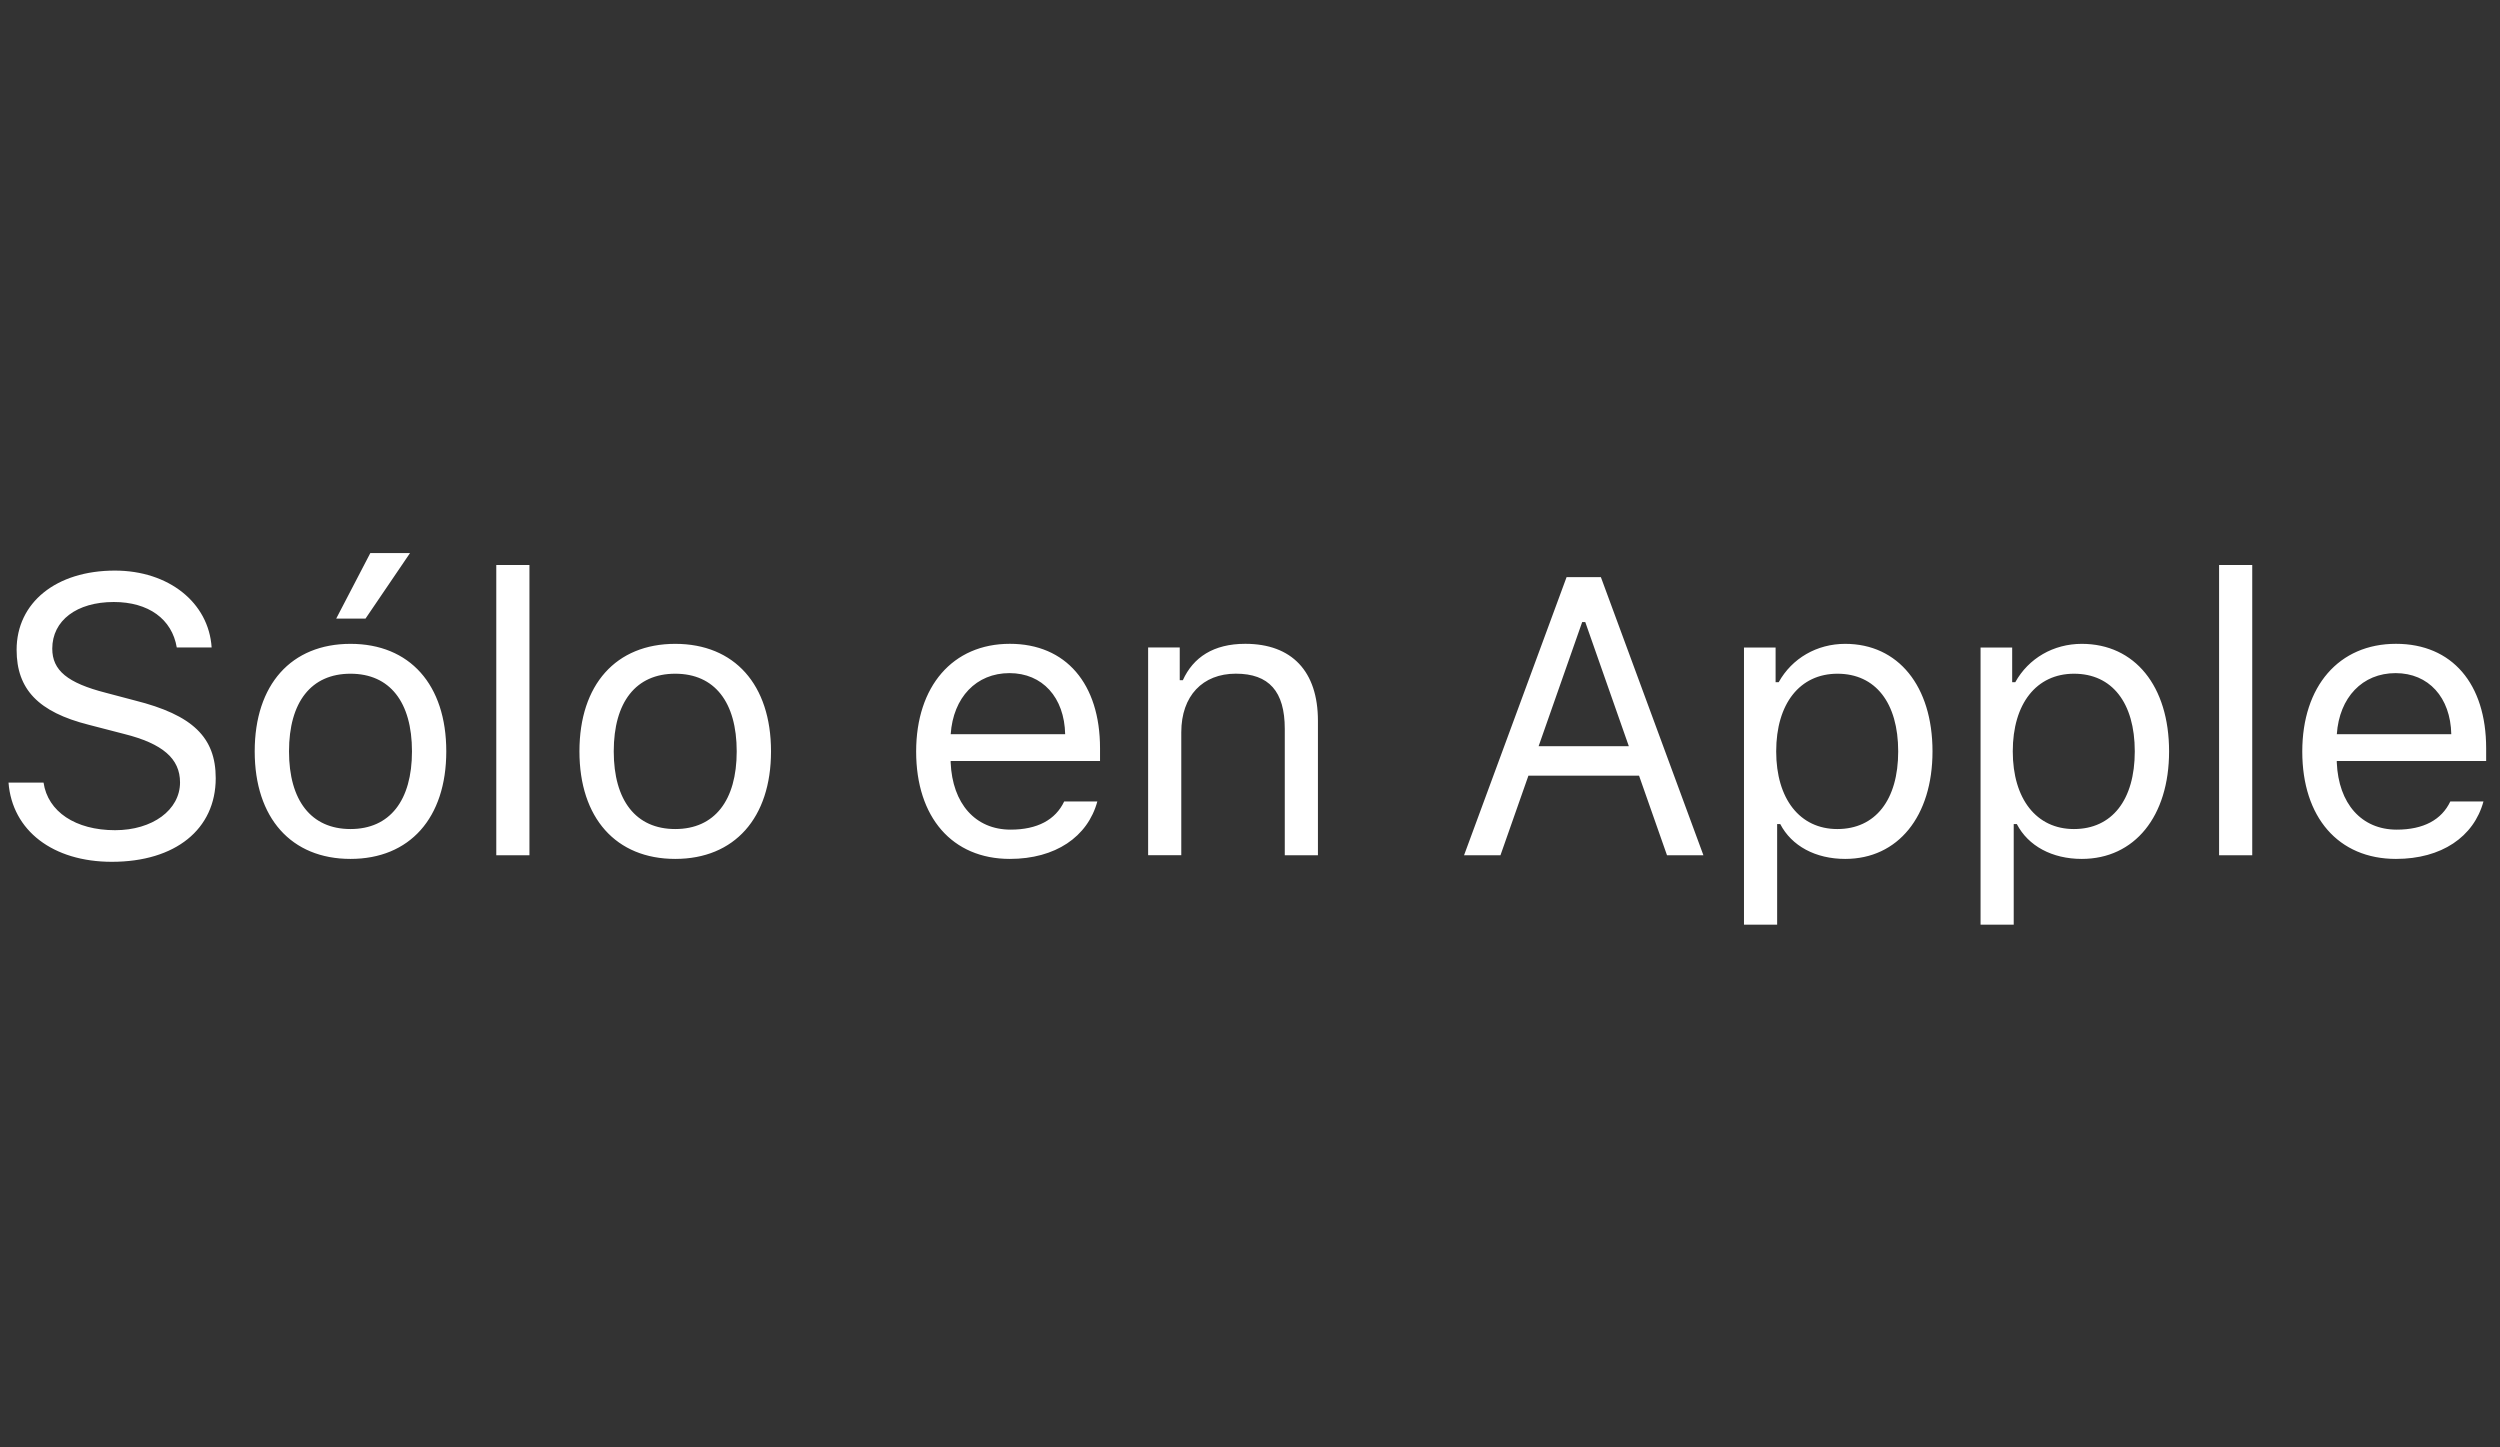 <svg enable-background="new 0 0 76 44" height="44" viewBox="0 0 76 44" width="76" xmlns="http://www.w3.org/2000/svg"><rect x="0" y="0" width="76" height="44" fill="#333333" stroke="none"/><path d="m0 0h76v44h-76z" fill="none"/><path d="m1.324 23.791c.129.885.973 1.447 2.174 1.447 1.137 0 1.975-.615 1.975-1.453 0-.721-.527-1.178-1.693-1.471l-1.084-.281c-1.529-.387-2.191-1.078-2.191-2.279 0-1.435 1.201-2.408 2.988-2.408 1.635 0 2.853.973 2.941 2.338h-1.06c-.146-.867-.861-1.383-1.916-1.383-1.125 0-1.869.562-1.869 1.418 0 .662.463 1.043 1.629 1.342l.885.234c1.752.44 2.455 1.119 2.455 2.361 0 1.553-1.225 2.543-3.158 2.543-1.793 0-3.029-.949-3.141-2.408h1.066zm6.419-.949c0-2.033 1.113-3.269 2.912-3.269s2.912 1.236 2.912 3.269c0 2.027-1.113 3.269-2.912 3.269s-2.912-1.242-2.912-3.269zm4.781 0c0-1.5-.674-2.361-1.869-2.361s-1.869.861-1.869 2.361c0 1.494.674 2.361 1.869 2.361s1.869-.867 1.869-2.361zm-2.303-4.037 1.037-1.992h1.207l-1.353 1.992zm4.866-1.629h1.008v8.824h-1.008zm2.528 5.666c0-2.033 1.113-3.269 2.912-3.269s2.912 1.236 2.912 3.269c0 2.027-1.113 3.269-2.912 3.269s-2.912-1.242-2.912-3.269zm4.781 0c0-1.5-.674-2.361-1.869-2.361s-1.869.861-1.869 2.361c0 1.494.674 2.361 1.869 2.361s1.869-.867 1.869-2.361zm10.963 1.523c-.293 1.078-1.277 1.746-2.66 1.746-1.752 0-2.848-1.266-2.848-3.264 0-1.986 1.113-3.275 2.848-3.275 1.705 0 2.742 1.213 2.742 3.176v.387h-4.541v.047c.053 1.248.75 2.039 1.822 2.039.815 0 1.365-.299 1.629-.856zm-4.459-2.045h3.481c-.023-1.119-.691-1.857-1.693-1.857-1.008 0-1.711.738-1.787 1.857zm6.003-2.637h.961v.996h.094c.316-.697.932-1.107 1.898-1.107 1.418 0 2.209.838 2.209 2.338v4.09h-1.008v-3.844c0-1.137-.48-1.676-1.488-1.676s-1.658.674-1.658 1.781v3.738h-1.008zm14.924 3.897h-3.363l-.85 2.42h-1.107l3.117-8.455h1.043l3.117 8.455h-1.107zm-3.053-.896h2.742l-1.324-3.773h-.094zm11.974.158c0 1.975-1.049 3.269-2.654 3.269-.902 0-1.629-.393-1.975-1.06h-.094v3.059h-1.008v-8.426h.961v1.055h.094c.404-.727 1.16-1.166 2.022-1.166 1.611 0 2.654 1.283 2.654 3.269zm-1.043 0c0-1.477-.691-2.361-1.846-2.361-1.143 0-1.863.908-1.863 2.361 0 1.447.721 2.361 1.857 2.361 1.16 0 1.852-.885 1.852-2.361zm8.235 0c0 1.975-1.049 3.269-2.654 3.269-.902 0-1.629-.393-1.975-1.06h-.094v3.059h-1.008v-8.426h.961v1.055h.094c.404-.727 1.16-1.166 2.022-1.166 1.611 0 2.654 1.283 2.654 3.269zm-1.043 0c0-1.477-.691-2.361-1.846-2.361-1.143 0-1.863.908-1.863 2.361 0 1.447.721 2.361 1.857 2.361 1.16 0 1.852-.885 1.852-2.361zm2.563-5.666h1.008v8.824h-1.008zm8.037 7.189c-.293 1.078-1.277 1.746-2.66 1.746-1.752 0-2.848-1.266-2.848-3.264 0-1.986 1.113-3.275 2.848-3.275 1.705 0 2.742 1.213 2.742 3.176v.387h-4.541v.047c.053 1.248.75 2.039 1.822 2.039.815 0 1.365-.299 1.629-.856zm-4.459-2.045h3.481c-.023-1.119-.691-1.857-1.693-1.857-1.008 0-1.711.738-1.787 1.857z" fill="#fff"/></svg>